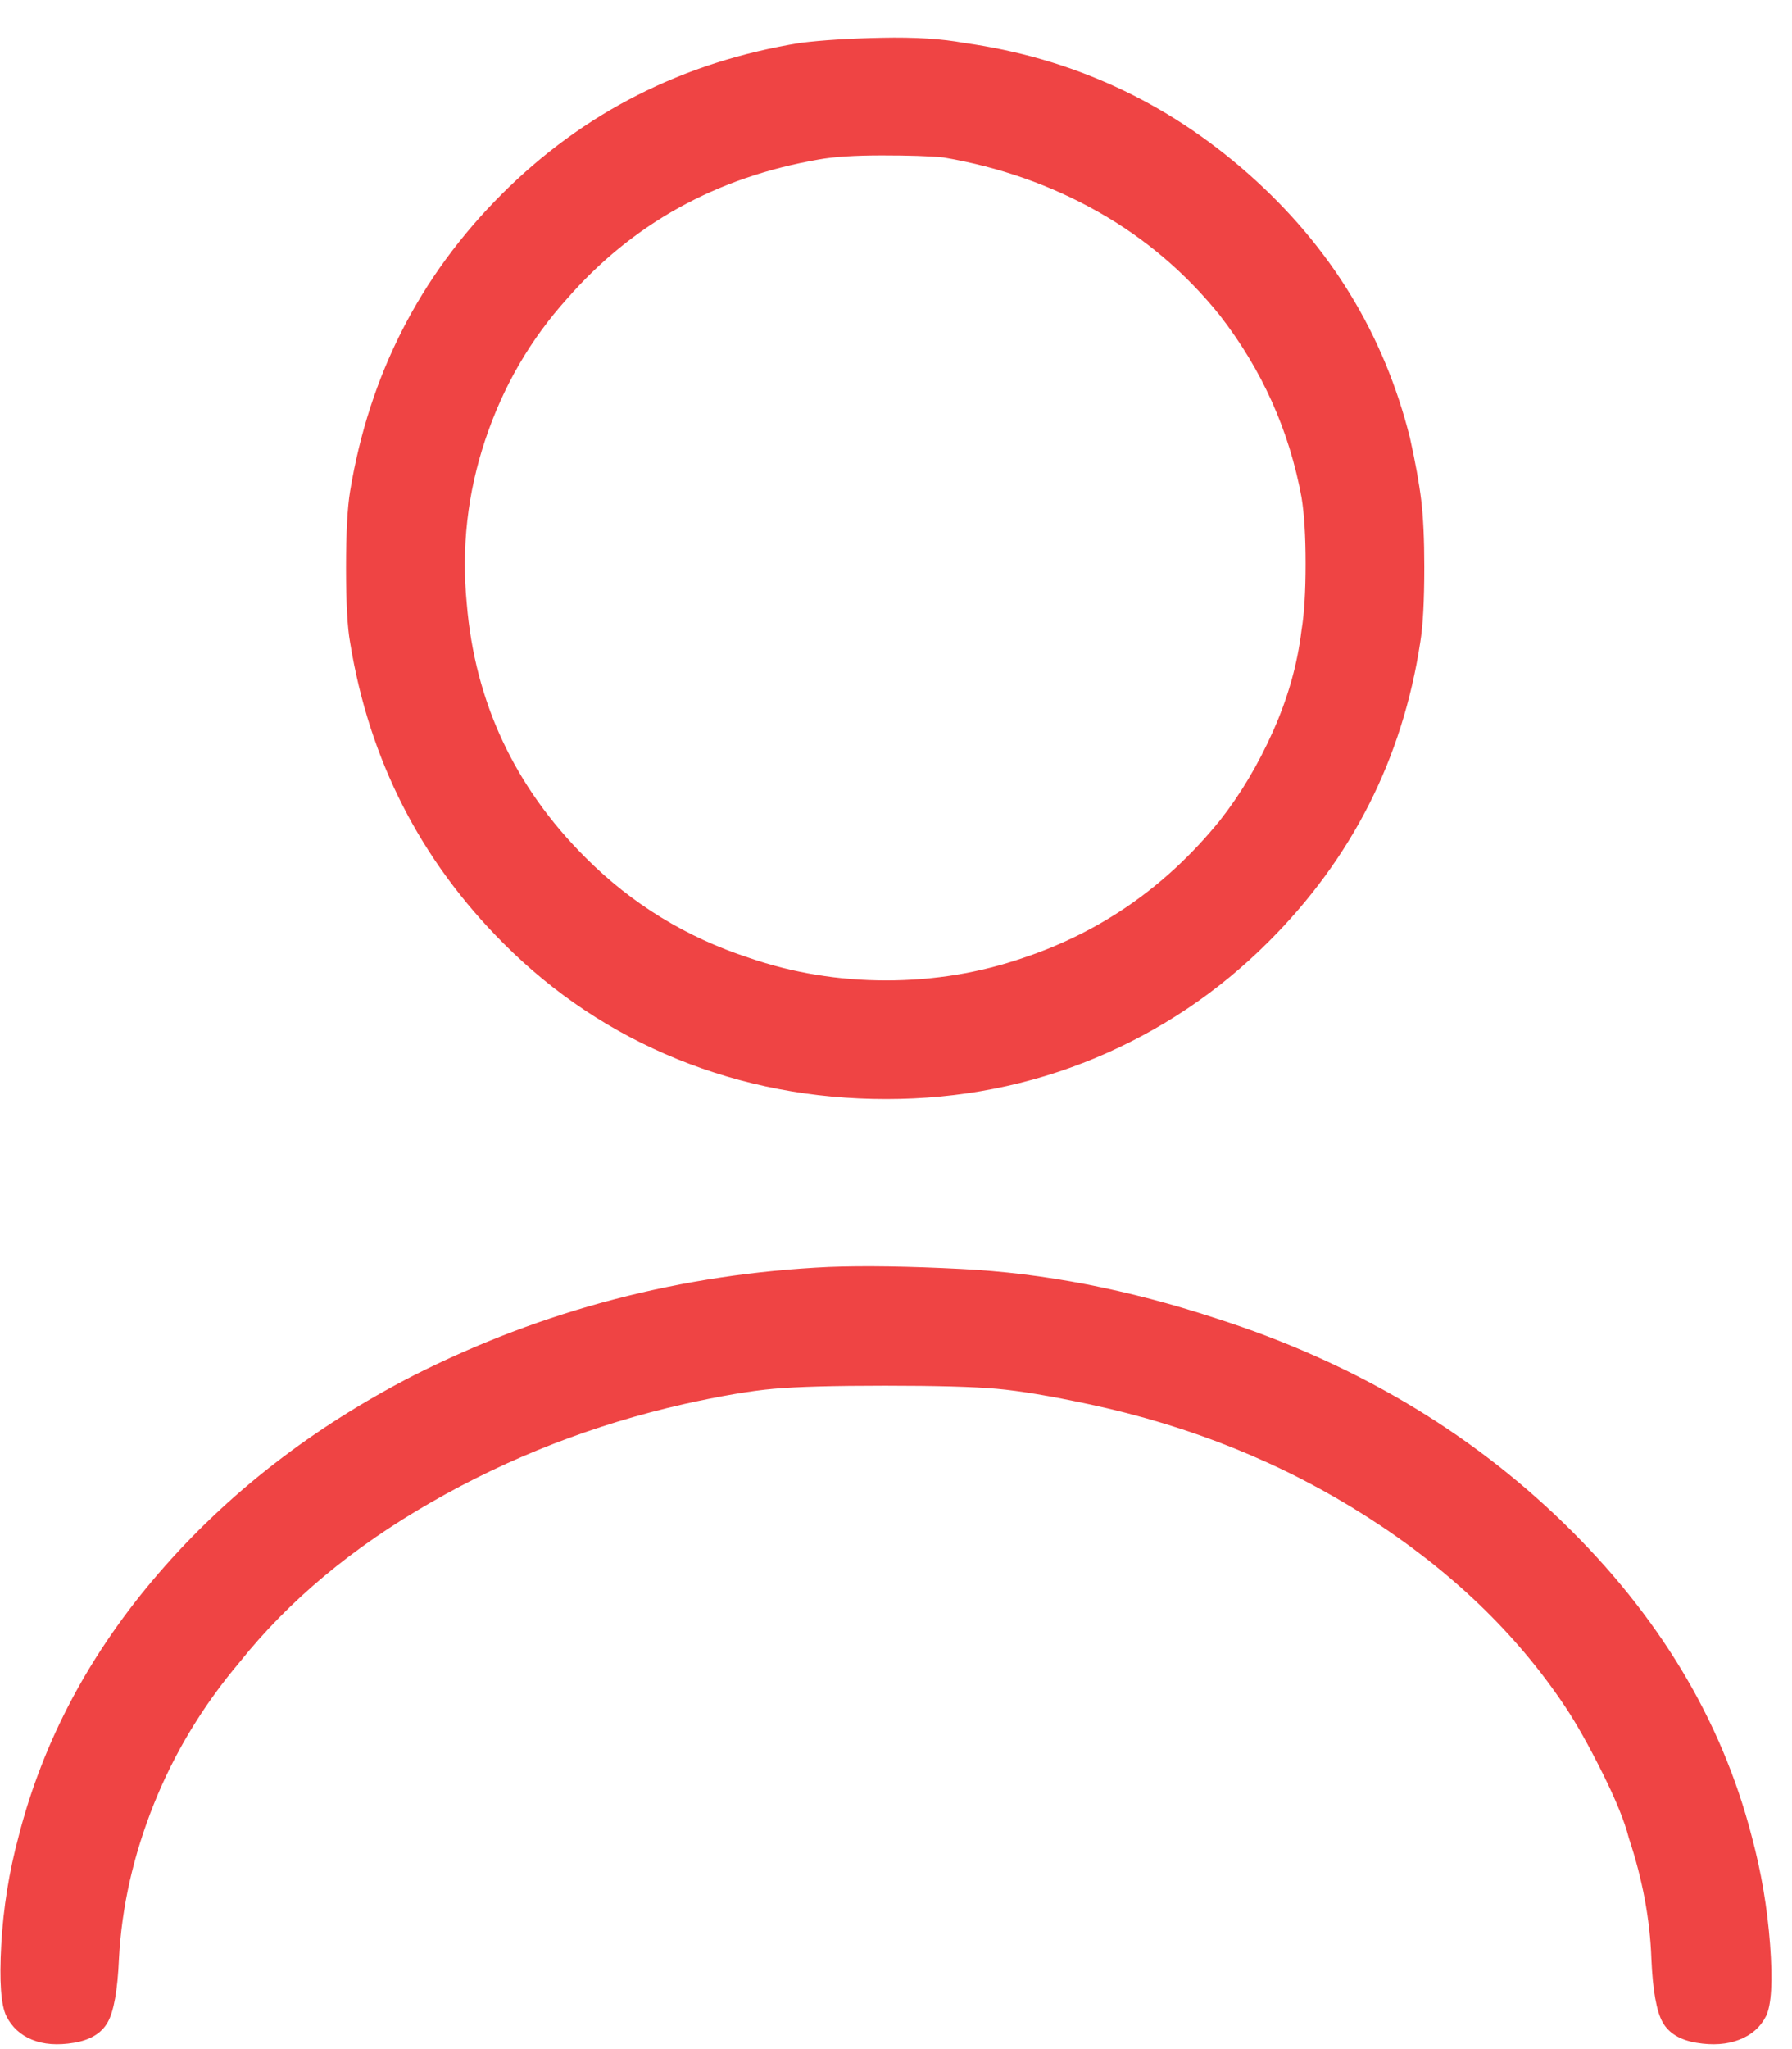 <svg width="21" height="24" viewBox="0 0 21 24" fill="none" xmlns="http://www.w3.org/2000/svg">
<path id="Vector" d="M9.378 0.502C8.003 0.725 6.837 1.317 5.878 2.276C4.919 3.235 4.327 4.394 4.103 5.752C4.071 5.944 4.055 6.244 4.055 6.652C4.055 7.059 4.071 7.351 4.103 7.527C4.327 8.901 4.927 10.076 5.902 11.051C6.493 11.643 7.172 12.094 7.939 12.406C8.707 12.717 9.522 12.873 10.385 12.873C11.248 12.873 12.063 12.713 12.831 12.394C13.598 12.074 14.277 11.619 14.869 11.027C15.844 10.052 16.435 8.885 16.643 7.527C16.675 7.335 16.691 7.039 16.691 6.64C16.691 6.32 16.679 6.06 16.655 5.86C16.631 5.661 16.587 5.417 16.523 5.129C16.219 3.914 15.588 2.883 14.629 2.036C13.67 1.189 12.559 0.678 11.296 0.502C11.04 0.454 10.721 0.434 10.337 0.442C9.953 0.45 9.634 0.47 9.378 0.502ZM11.056 1.844C11.712 1.956 12.315 2.168 12.867 2.48C13.418 2.791 13.893 3.195 14.293 3.691C14.789 4.33 15.108 5.041 15.252 5.824C15.284 6.016 15.3 6.276 15.3 6.604C15.3 6.931 15.284 7.191 15.252 7.383C15.204 7.782 15.092 8.178 14.916 8.57C14.741 8.961 14.533 9.309 14.293 9.613C13.67 10.38 12.902 10.915 11.991 11.219C11.48 11.395 10.944 11.483 10.385 11.483C9.826 11.483 9.29 11.395 8.779 11.219C8.043 10.979 7.404 10.588 6.861 10.044C6.029 9.213 5.566 8.222 5.47 7.071C5.406 6.416 5.478 5.776 5.686 5.153C5.894 4.53 6.213 3.978 6.645 3.499C7.412 2.62 8.395 2.076 9.594 1.868C9.77 1.836 10.017 1.82 10.337 1.82C10.657 1.82 10.896 1.828 11.056 1.844ZM9.714 14.839C7.987 14.919 6.365 15.343 4.847 16.11C3.664 16.718 2.669 17.489 1.862 18.424C1.054 19.359 0.507 20.386 0.219 21.505C0.107 21.92 0.039 22.344 0.015 22.775C-0.009 23.207 0.011 23.487 0.075 23.615C0.139 23.742 0.239 23.834 0.375 23.89C0.511 23.946 0.675 23.958 0.867 23.926C1.058 23.894 1.19 23.814 1.262 23.686C1.334 23.559 1.378 23.311 1.394 22.943C1.426 22.336 1.562 21.733 1.802 21.133C2.041 20.534 2.377 19.978 2.809 19.467C3.384 18.747 4.131 18.124 5.05 17.597C5.969 17.069 6.956 16.686 8.011 16.446C8.443 16.35 8.795 16.29 9.066 16.266C9.338 16.242 9.774 16.23 10.373 16.23C10.973 16.23 11.408 16.242 11.68 16.266C11.951 16.29 12.311 16.35 12.759 16.446C13.957 16.701 15.044 17.141 16.019 17.765C16.994 18.388 17.77 19.131 18.345 19.994C18.473 20.186 18.617 20.442 18.777 20.762C18.936 21.081 19.04 21.337 19.088 21.529C19.248 22.008 19.336 22.48 19.352 22.943C19.368 23.311 19.412 23.559 19.484 23.686C19.556 23.814 19.688 23.894 19.88 23.926C20.071 23.958 20.239 23.946 20.383 23.89C20.527 23.834 20.631 23.742 20.695 23.615C20.759 23.487 20.775 23.207 20.743 22.775C20.711 22.344 20.639 21.92 20.527 21.505C20.175 20.146 19.44 18.923 18.321 17.836C17.202 16.75 15.844 15.95 14.245 15.439C13.222 15.103 12.231 14.911 11.272 14.863C10.649 14.831 10.129 14.823 9.714 14.839Z" fill="#EF4444"/>
</svg>
